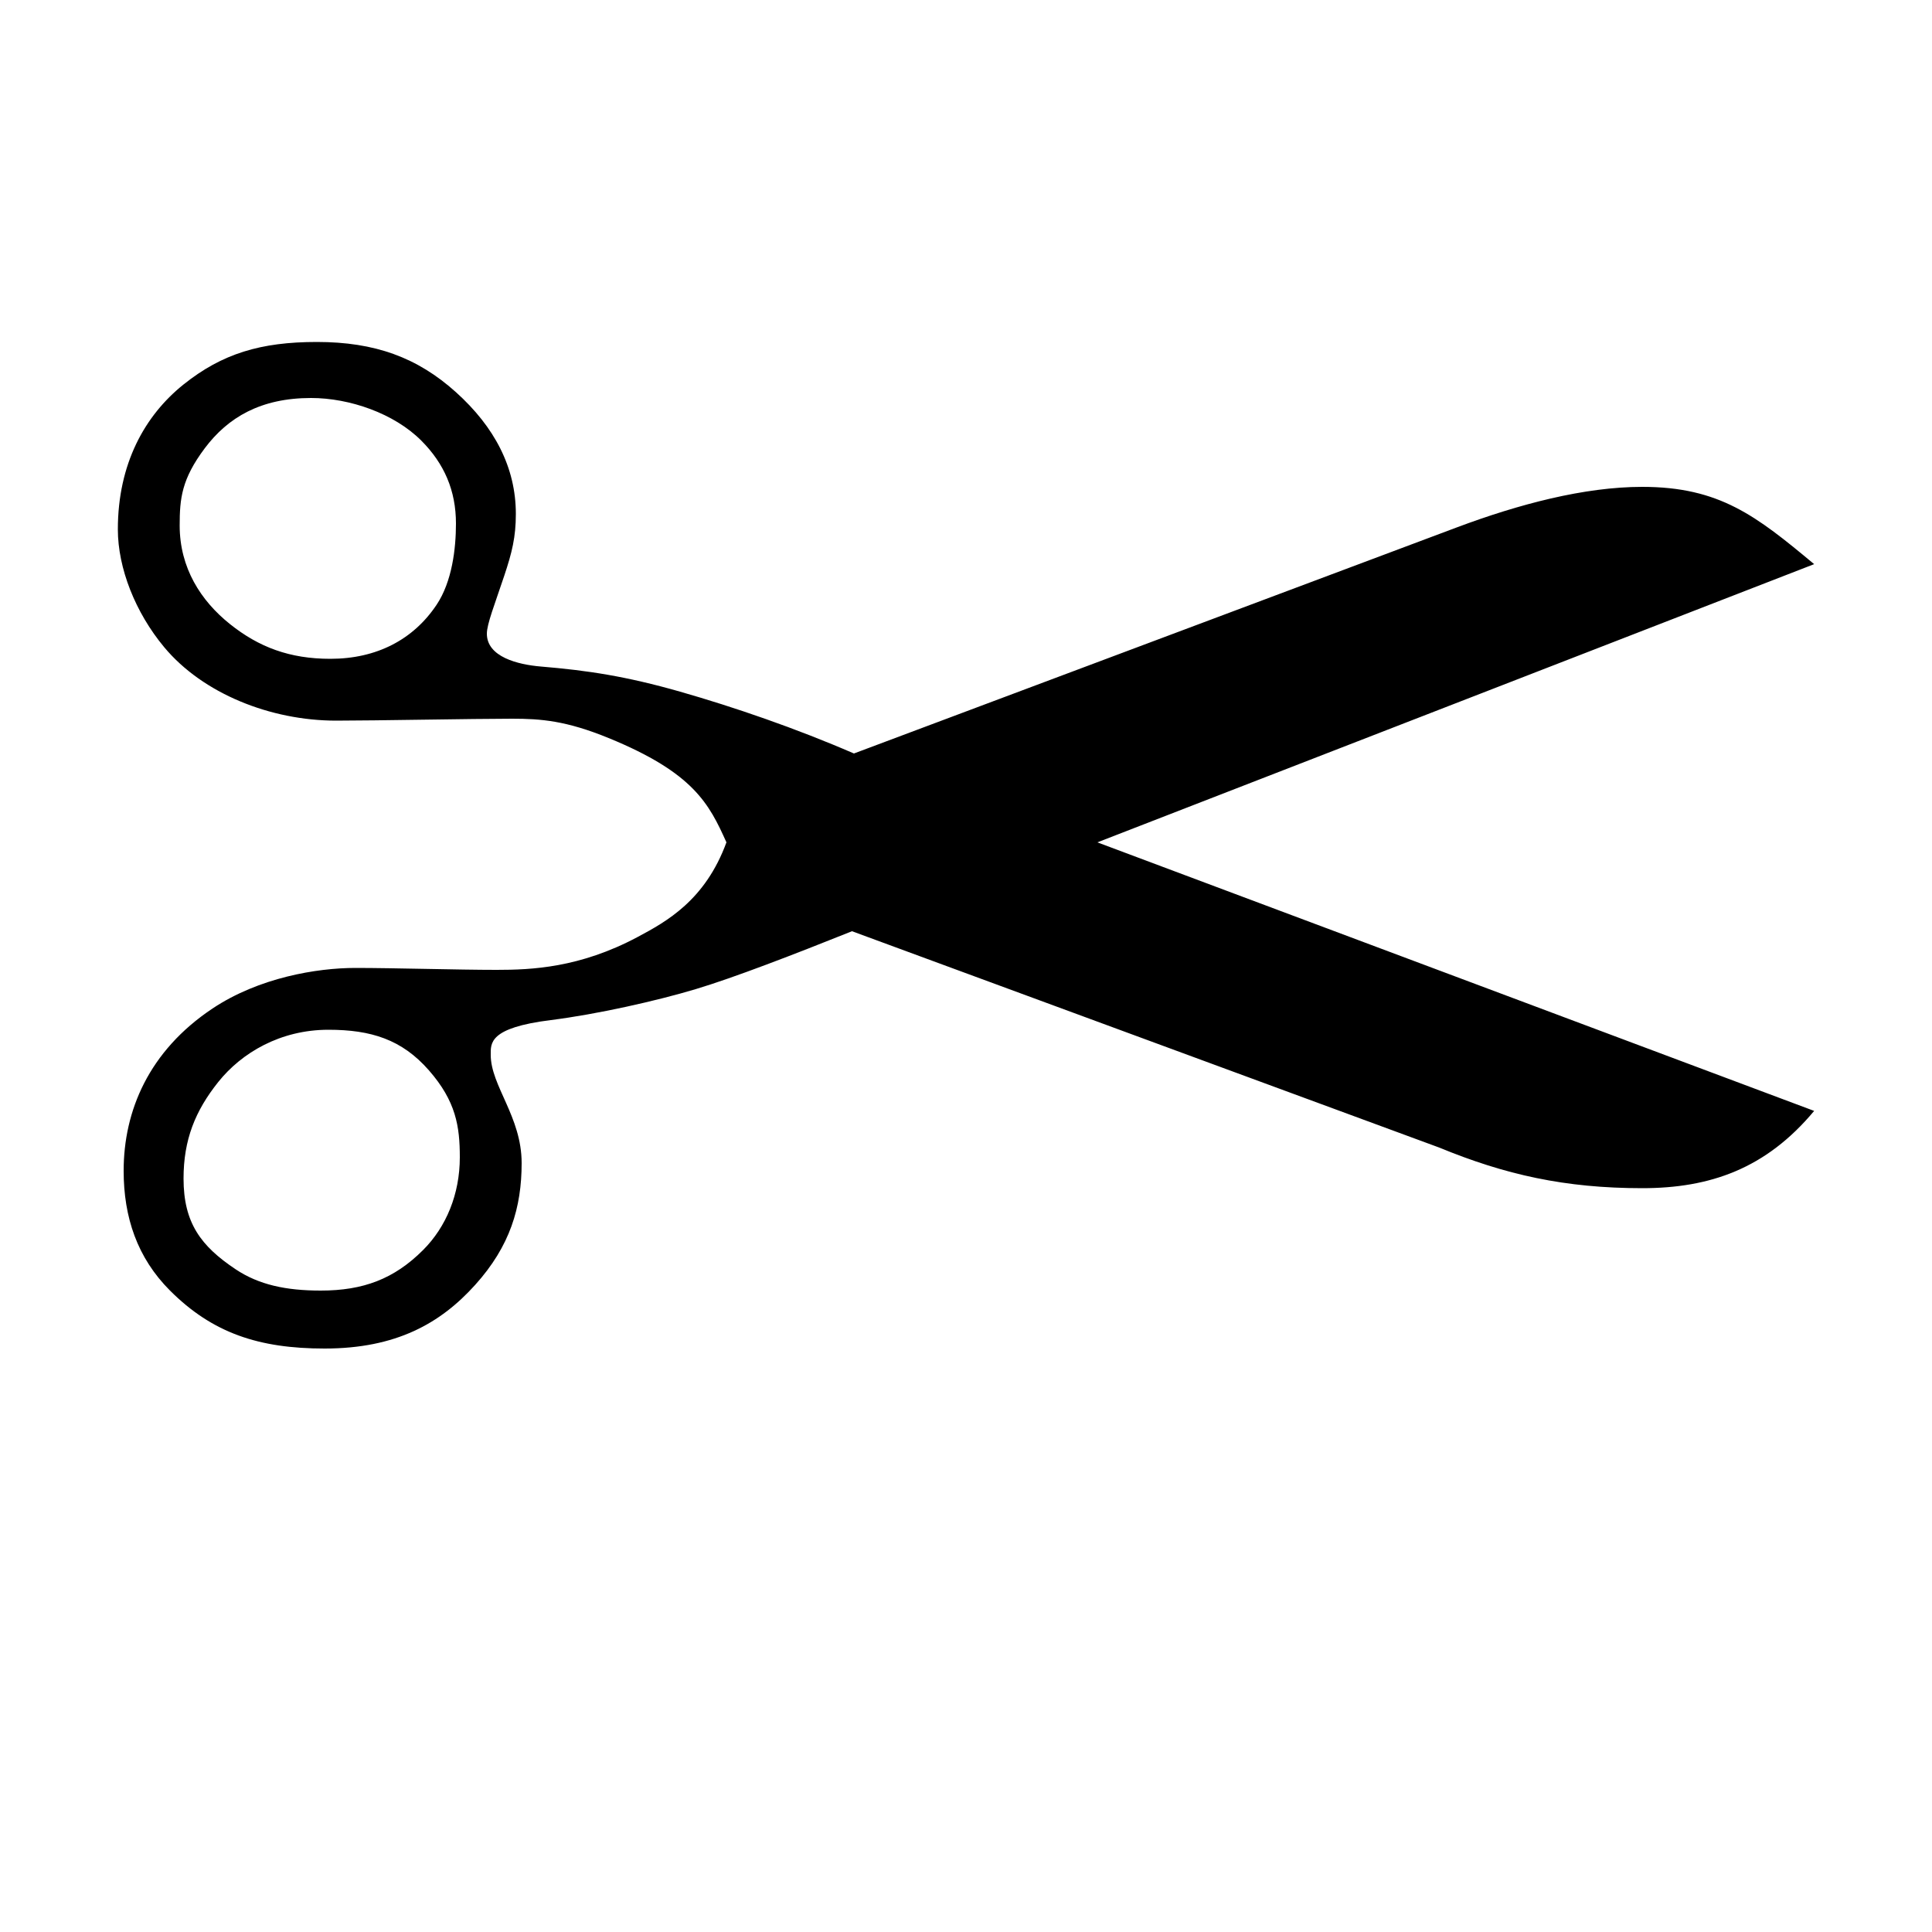 <svg version="1.1"
     width="1000" height="1000"
     viewBox="0 0 1000 1000"
     xmlns="http://www.w3.org/2000/svg">
<path id="glyph-2702" d="
      M164,177
       c 30,0 52,8 72,26
       c 20,18 31,39 31,63
       c 0,12 -2,20 -6,32
       c -5,15 -9,25 -9,30
       c 0,12 16,16 28,17
       c 24,2 44,5 72,13
       c 28,8 60,19 90,32
       l 312,-117
       c 32,-12 66,-21 96,-21
       c 40,0 59,15 89,40
       l -371,144
       l 371,139
       c -25,30 -54,40 -89,40
       c -40,0 -71,-7 -105,-21
       l -304,-112
       c -30,12 -61,24 -81,30
       c -20,6 -51,13 -75,16
       c -32,4 -31,12 -31,18
       c 0,16 16,32 16,56
       c 0,23 -6,43 -24,63
       c -18,20 -41,33 -78,33
       c -34,0 -58,-8 -80,-30
       c -17,-17 -24,-38 -24,-62
       c 0,-31 13,-62 46,-84
       c 24,-16 54,-21 74,-21
       c 20,0 53,1 73,1
       c 18,0 43,-1 73,-17
       c 15,-8 35,-19 46,-49
       c -9,-20 -17,-36 -61,-54
       c -22,-9 -35,-10 -50,-10
       c -20,0 -71,1 -91,1
       c -34,0 -69,-14 -89,-38
       c -15,-18 -24,-41 -24,-61
       c 0,-34 14,-59 34,-75
       c 20,-16 40,-22 69,-22z
      m -3,29
       c -26,0 -43,10 -55,26
       c -12,16 -13,26 -13,40
       c 0,22 11,39 26,51
       c 15,12 31,18 52,18
       c 24,0 43,-10 55,-28
       c 8,-12 10,-29 10,-42
       c 0,-17 -6,-31 -18,-43
       c -14,-14 -37,-22 -57,-22z
      m 9,327
       c -25,0 -45,12 -57,27
       c -12,15 -18,30 -18,50
       c 0,23 9,35 27,47
       c 12,8 26,11 44,11
       c 22,0 38,-6 53,-21
       c 12,-12 19,-29 19,-48
       c 0,-16 -2,-29 -16,-45
       c -14,-16 -30,-21 -52,-21z
      " fill-rule="evenodd" />

<![CDATA[

Copyright © 2024 Michael A. Peters for the Platillo Font.

See GUST-FONT-LICENSE.txt and LPPL.txt that should have accompanied this file.

This glyph is a recreation of the 8-bit font ‘ITC Zapf Dingbats’ glyph 0x22
which was originally drawn by Herman Zapf.

]]>

</svg>